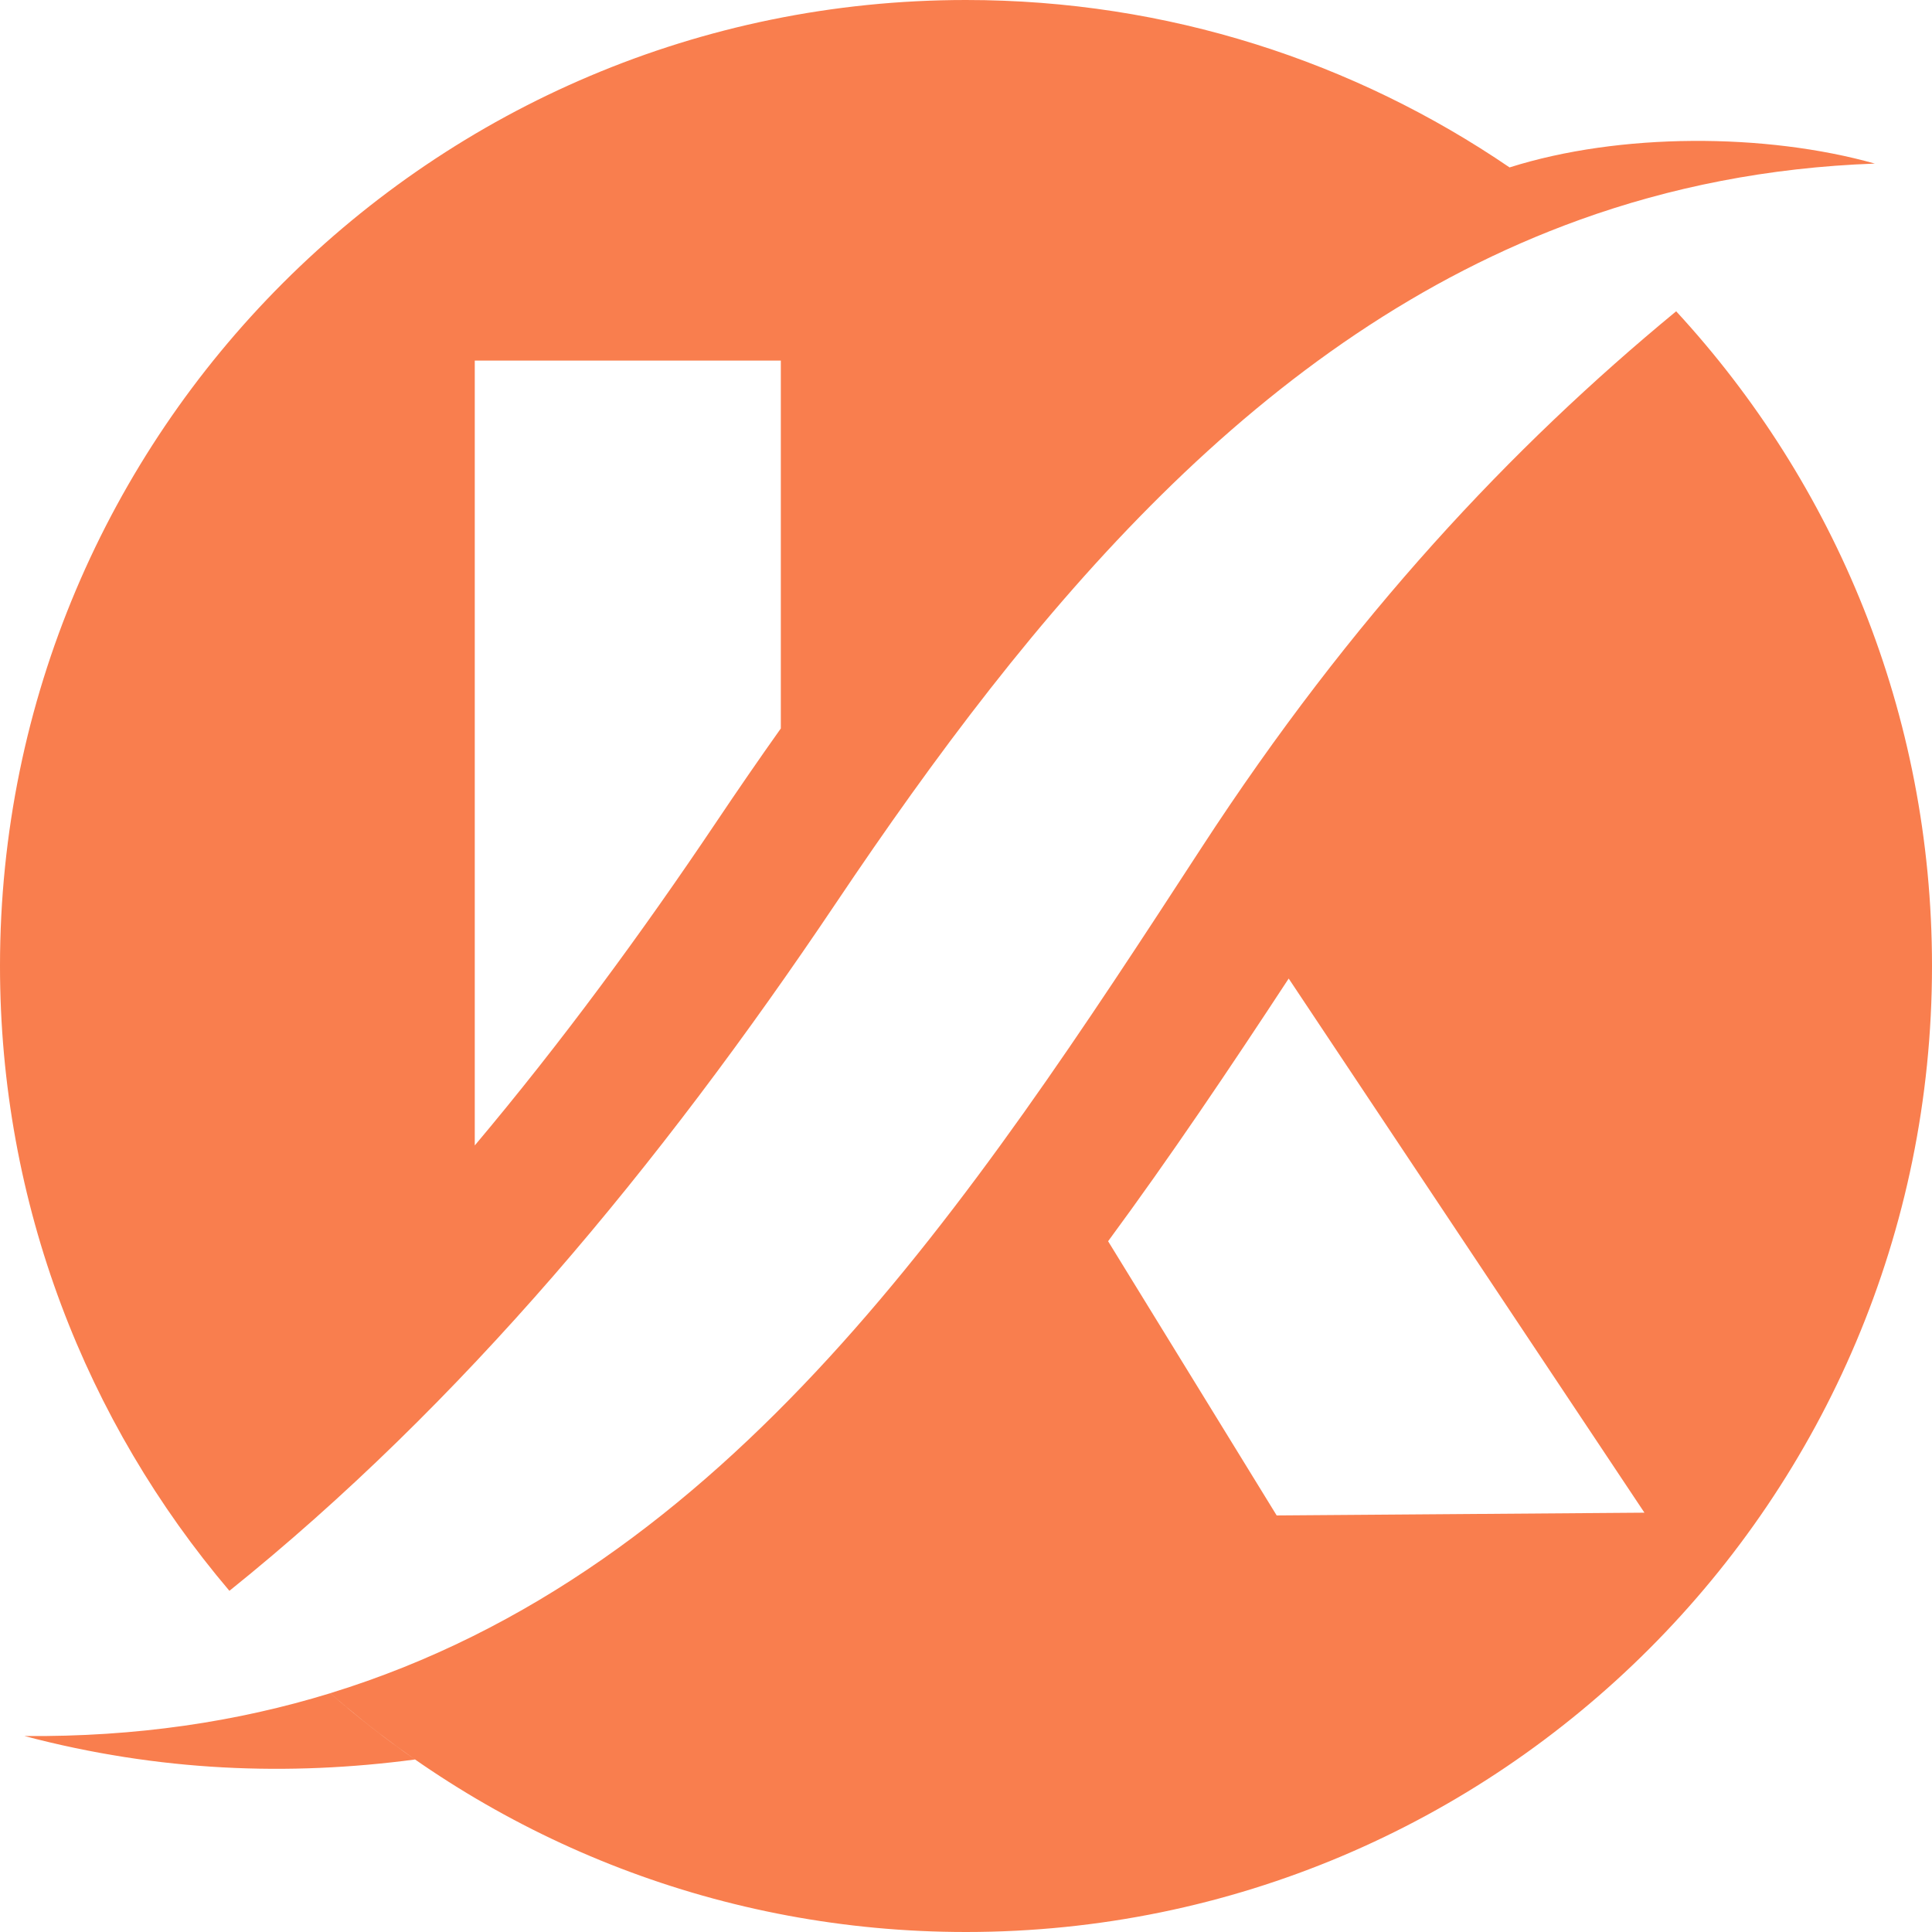 <svg width="467" height="467" viewBox="0 0 467 467" fill="none" xmlns="http://www.w3.org/2000/svg">
<path fill-rule="evenodd" clip-rule="evenodd" d="M233.5 0C282.219 0 327.458 14.938 364.891 40.469C391.484 32.042 426.745 32.115 453.182 39.542C427.359 40.469 403.677 45.26 381.797 53.141V53.146C304.448 81.016 249.599 147.484 202.125 218.208C159.177 282.177 111.563 339.438 55.453 384.531C20.88 343.813 0 291.089 0 233.5C0 104.563 104.563 0 233.5 0ZM79.818 409.286C57.411 416.172 32.927 419.875 5.917 419.63C38.495 428.24 69.833 429.344 100.313 425.302C93.177 420.339 86.338 414.99 79.818 409.286ZM405.161 75.245C443.542 116.854 467 172.438 467 233.5C467 362.432 362.438 467 233.5 467C174.656 467 120.891 445.214 79.828 409.276C176.328 379.615 234.406 290.99 290.401 204.938C326.802 149.005 365.385 108.031 405.161 75.245ZM188.74 176.078V87.162H114.76V276.875C135.74 251.948 155.083 225.599 173.115 198.74C178.24 191.104 183.443 183.536 188.74 176.078ZM267.849 300.031L308.599 366.313L397.49 365.641L311.5 236.531C297.271 258.229 282.88 279.63 267.849 300.031Z" fill="#F97E4E"/>
</svg>
